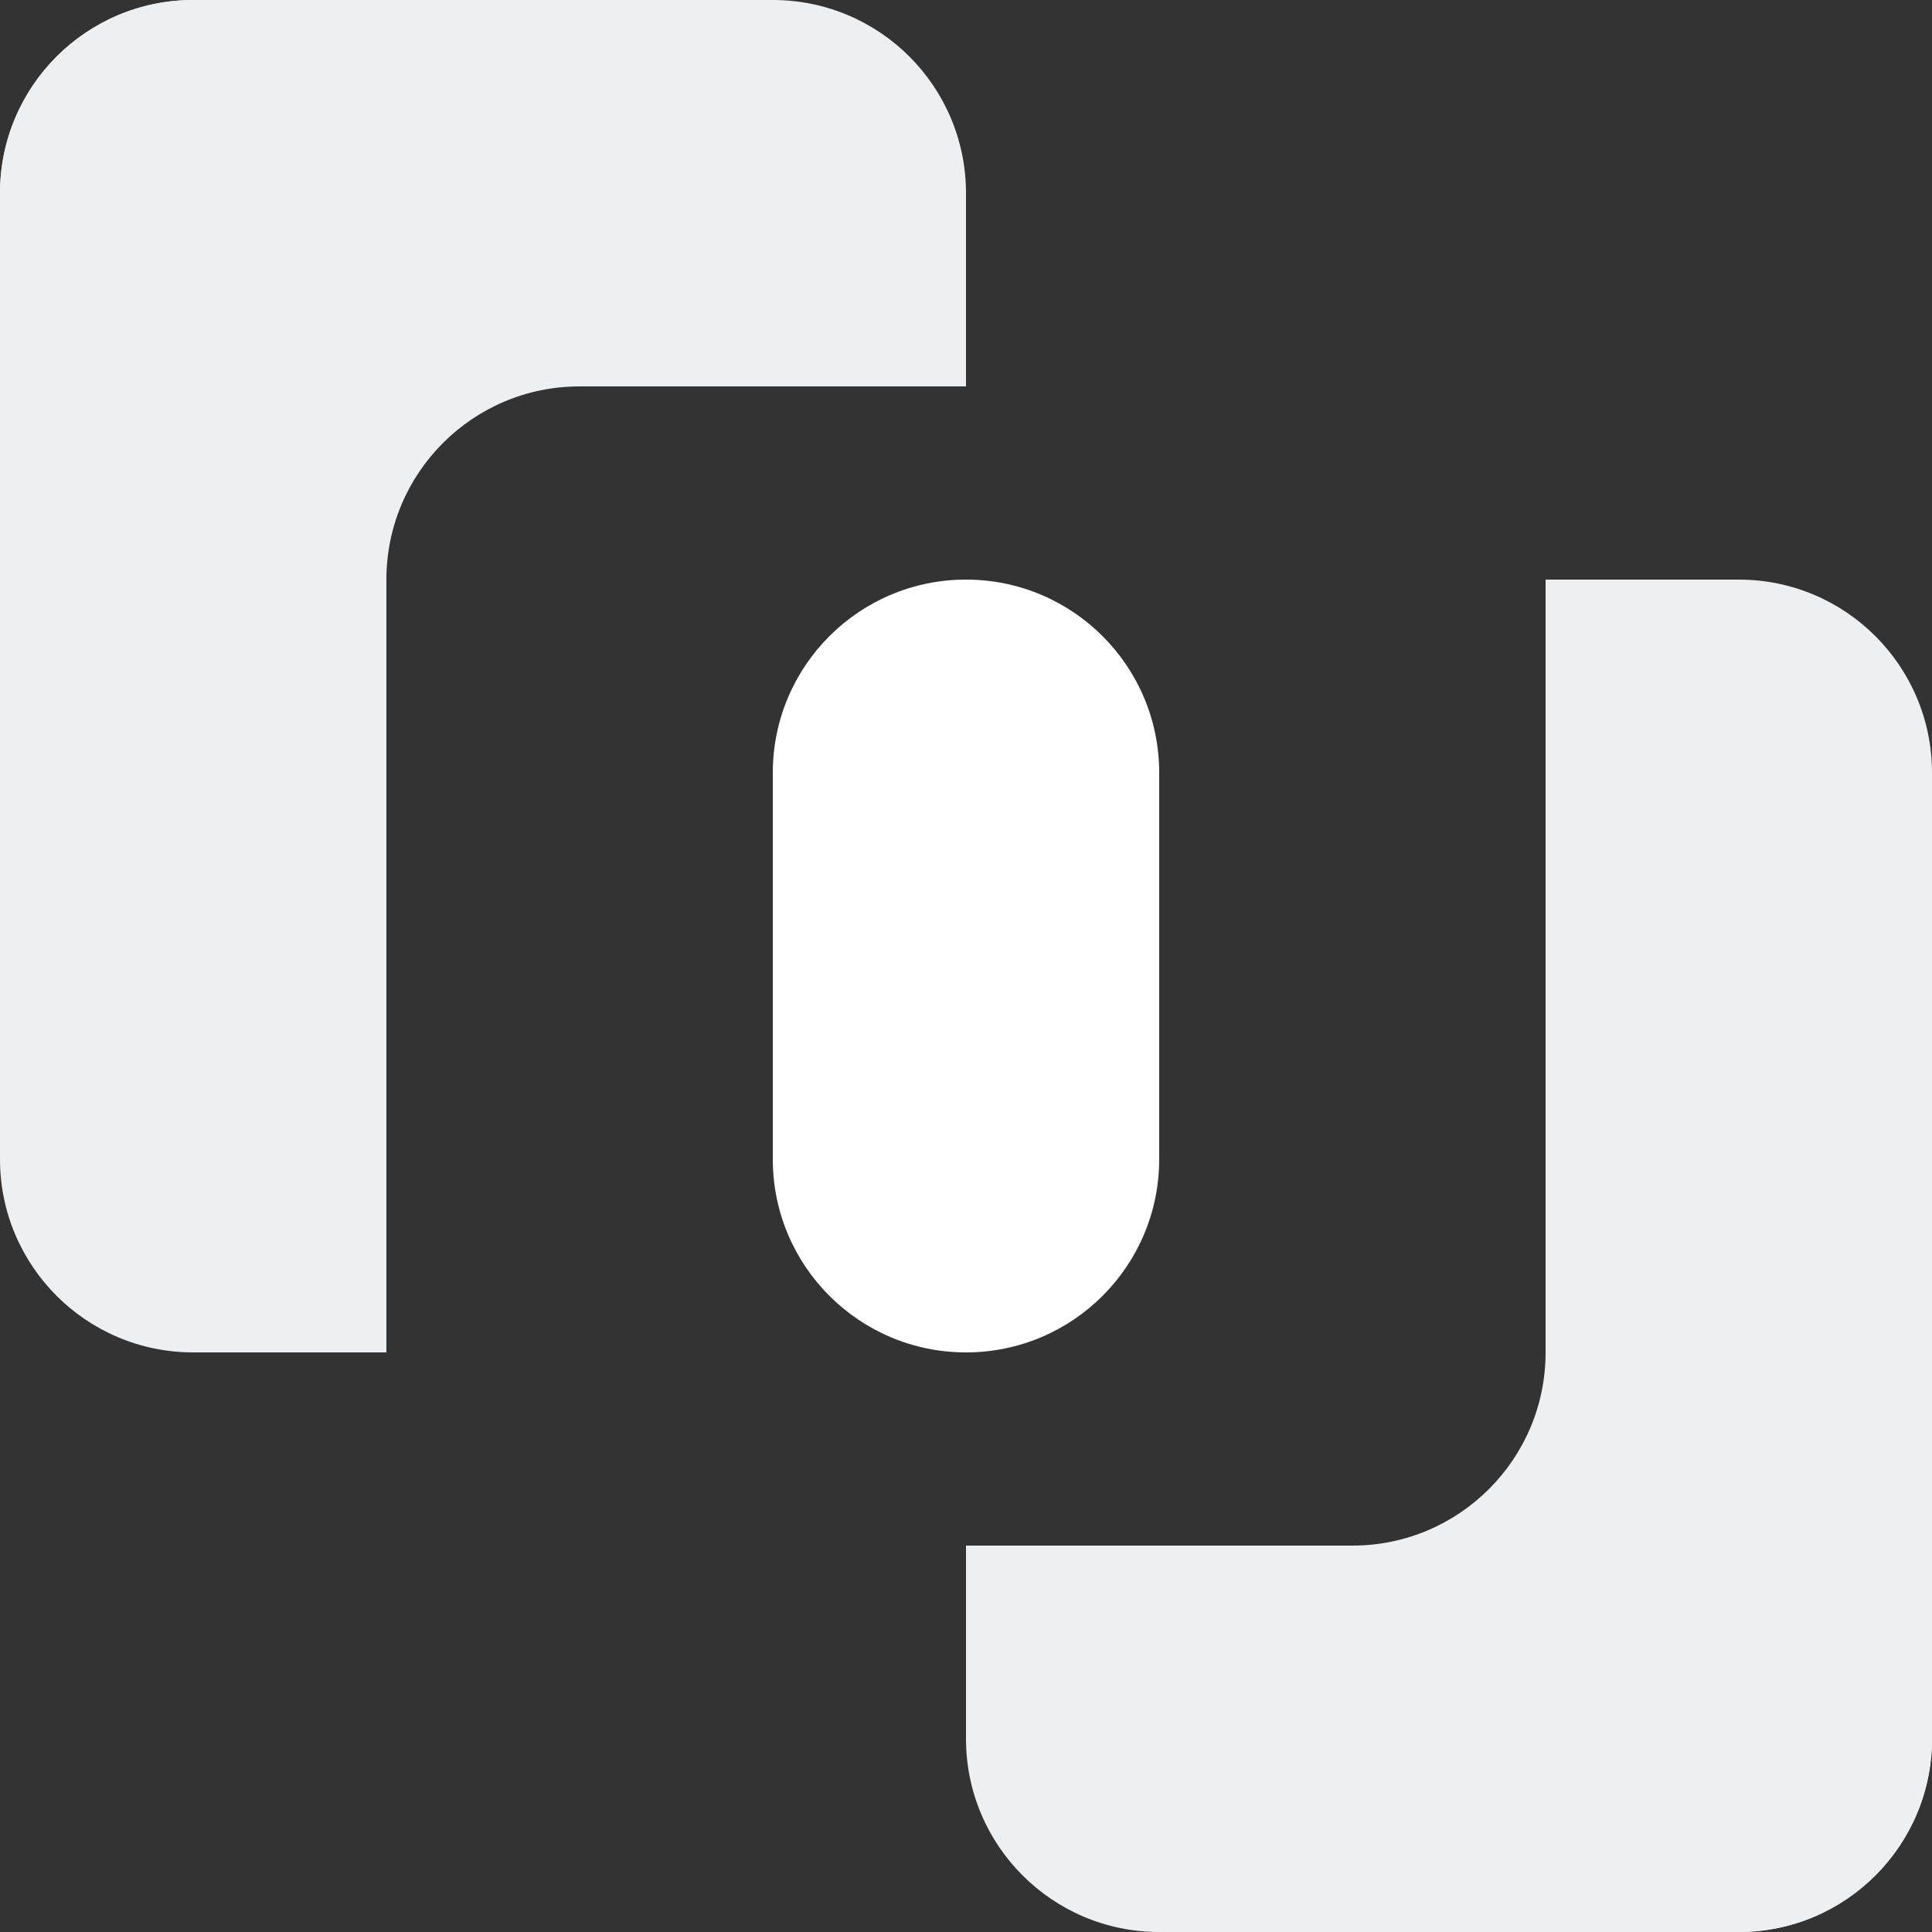 <svg width="30" height="30" viewBox="0 0 30 30" fill="none" xmlns="http://www.w3.org/2000/svg">
<rect x="0" y="0" width="30" height="30" fill="#333333" stroke="none"/>
<path d="M12 12C12 10.343 13.343 9 15 9C16.657 9 18 10.343 18 12V18C18 19.657 16.657 21 15 21C13.343 21 12 19.657 12 18V12Z" fill="white"/>
<path d="M0 3C0 1.343 1.343 0 3 0C4.657 0 6 1.343 6 3V21H3C1.343 21 0 19.657 0 18V3Z" fill="#EDF0F2"/>
<path d="M0 3C0 1.343 1.343 0 3 0H12C13.657 0 15 1.343 15 3V6H3C1.343 6 0 4.657 0 3Z" fill="#EDF0F2"/>
<path d="M9 6H6V9C6 7.343 7.343 6 9 6Z" fill="#EDF0F2"/>
<path d="M30 27C30 28.657 28.657 30 27 30C25.343 30 24 28.657 24 27V9H27C28.657 9 30 10.343 30 12V27Z" fill="#EDF0F2"/>
<path d="M30 27C30 28.657 28.657 30 27 30H18C16.343 30 15 28.657 15 27V24H27C28.657 24 30 25.343 30 27Z" fill="#EDF0F2"/>
<path d="M21 24H24V21C24 22.657 22.657 24 21 24Z" fill="#EDF0F2"/>
</svg>
